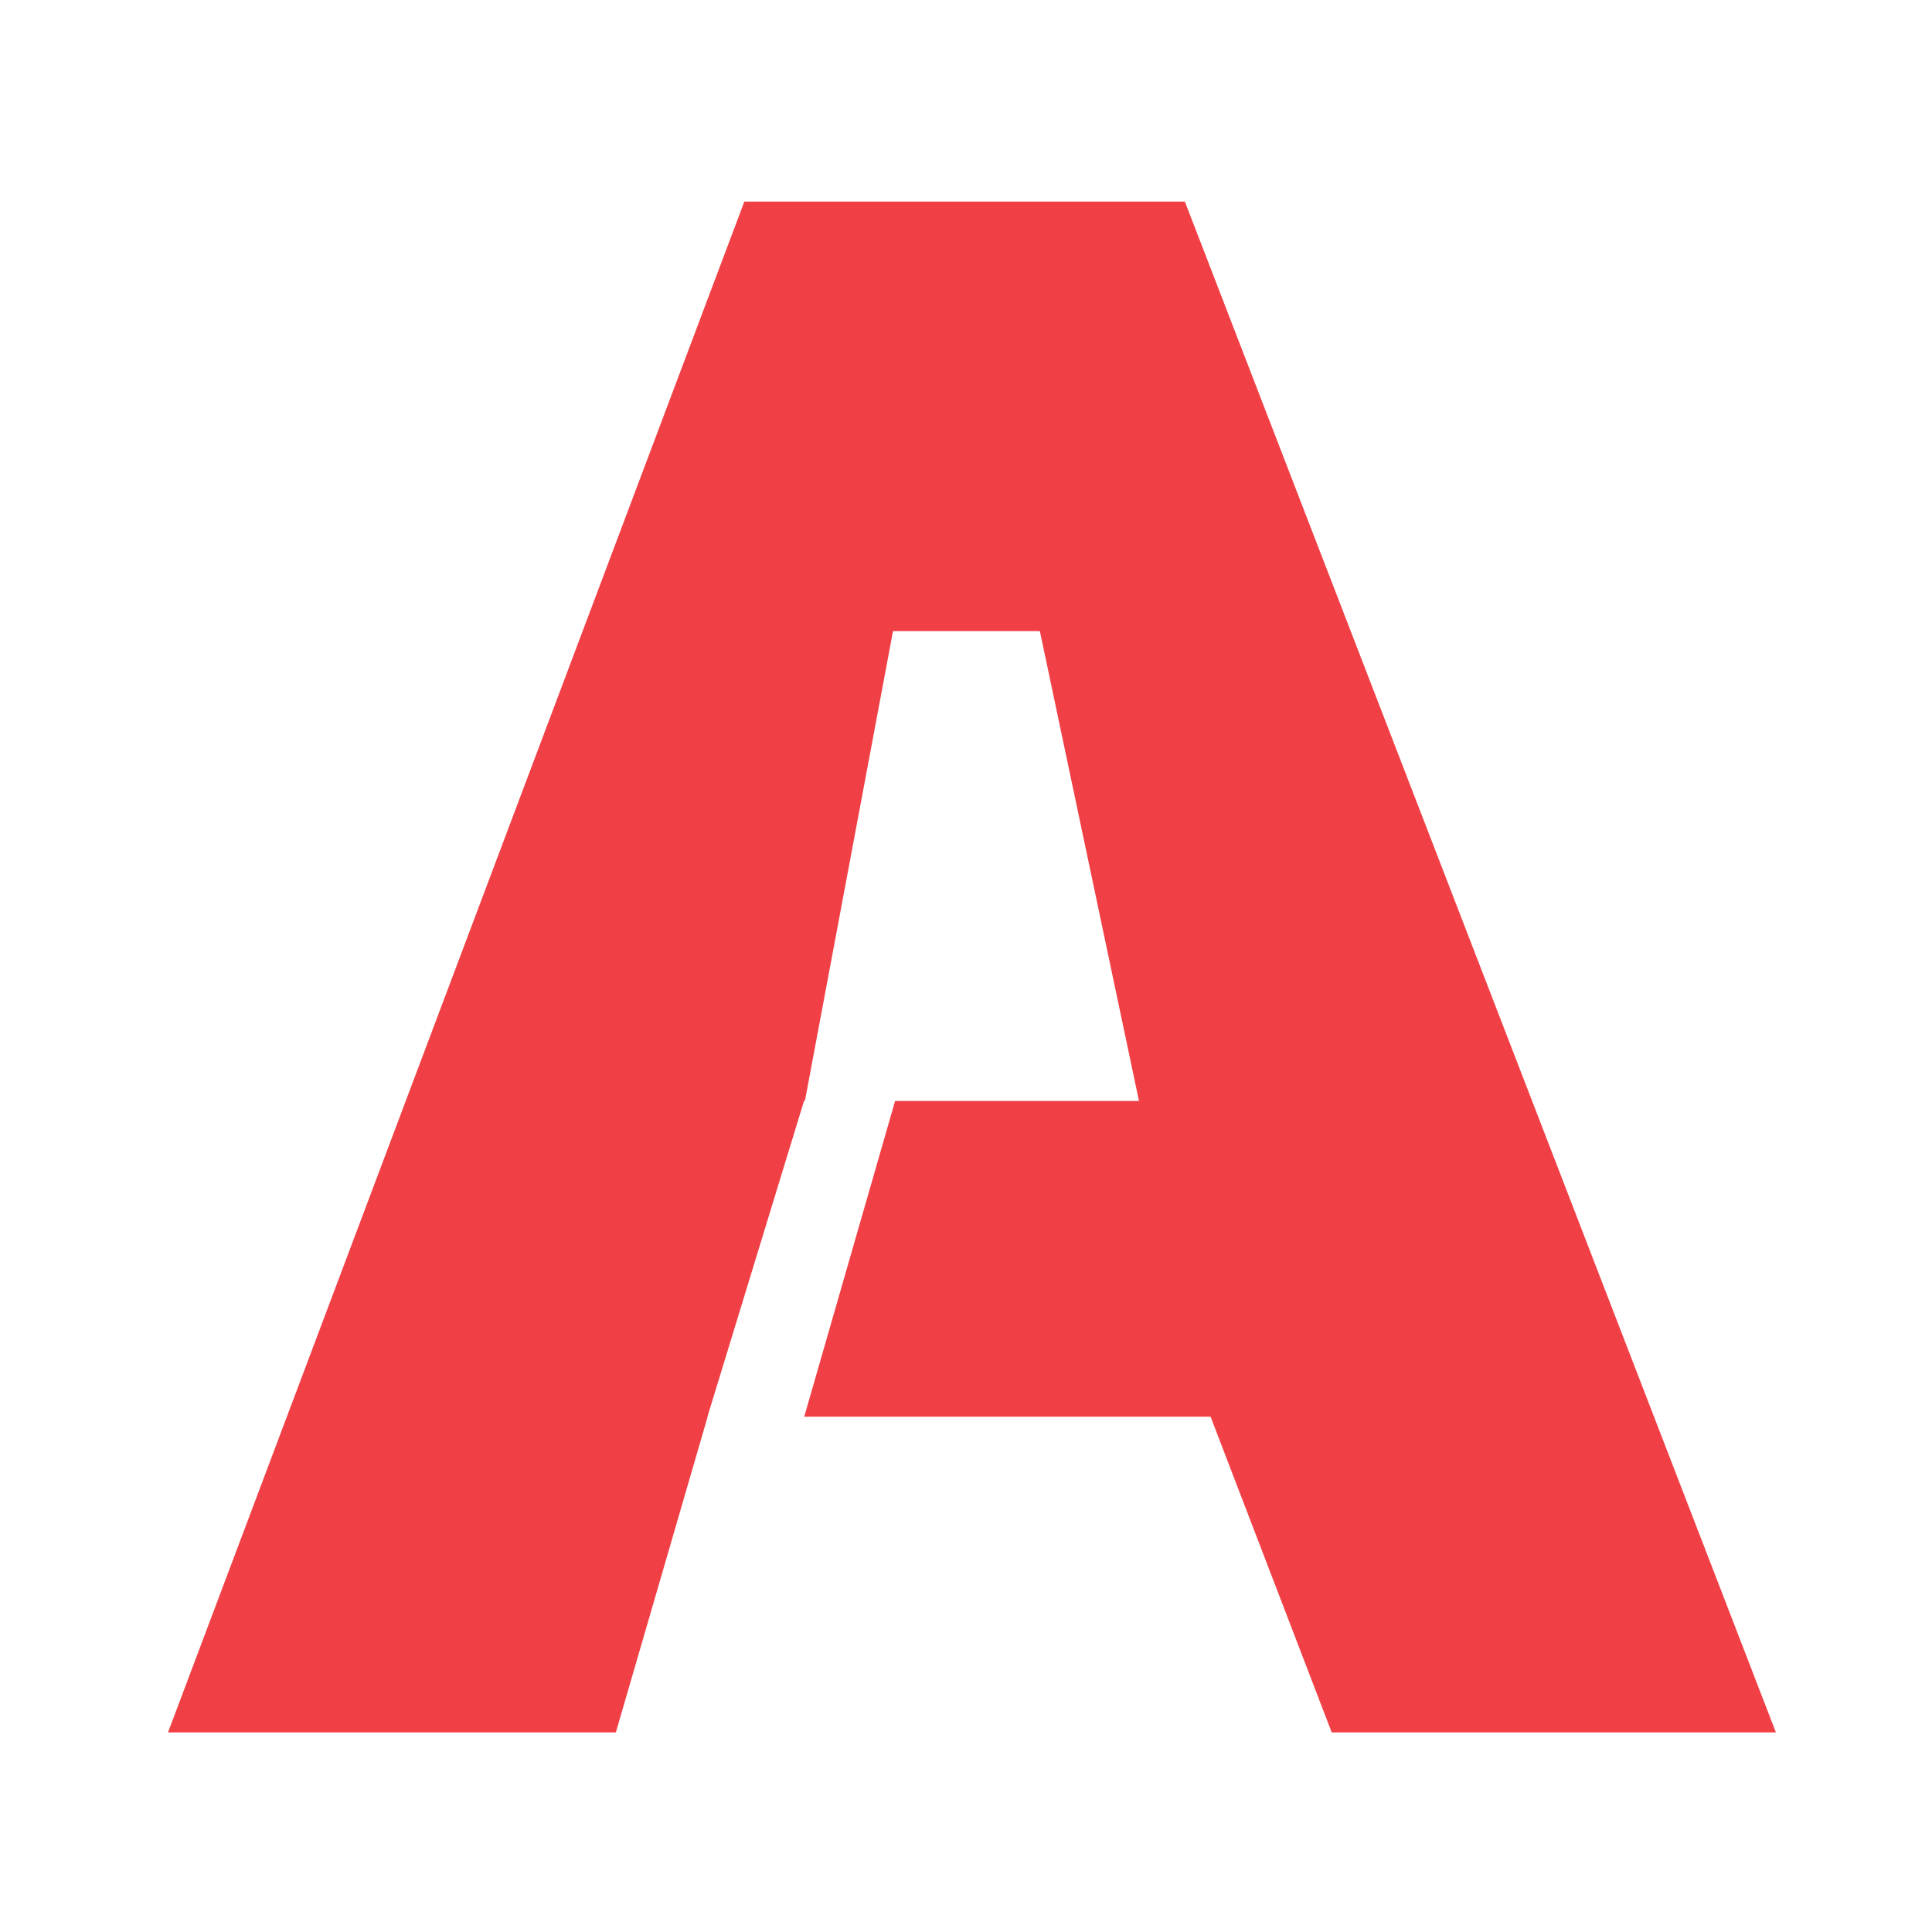 <svg width="115" height="115" viewBox="0 0 115 115" fill="none" xmlns="http://www.w3.org/2000/svg">
<path d="M10 103.12H36.658L42.117 84.344H42.105L47.865 65.511H47.916L53.156 37.566H61.897L67.797 65.536H53.279L47.87 84.328H72.058L79.269 103.12H105.709L70.528 12H44.306L10 103.12Z" fill="#F14045"/>
</svg>
